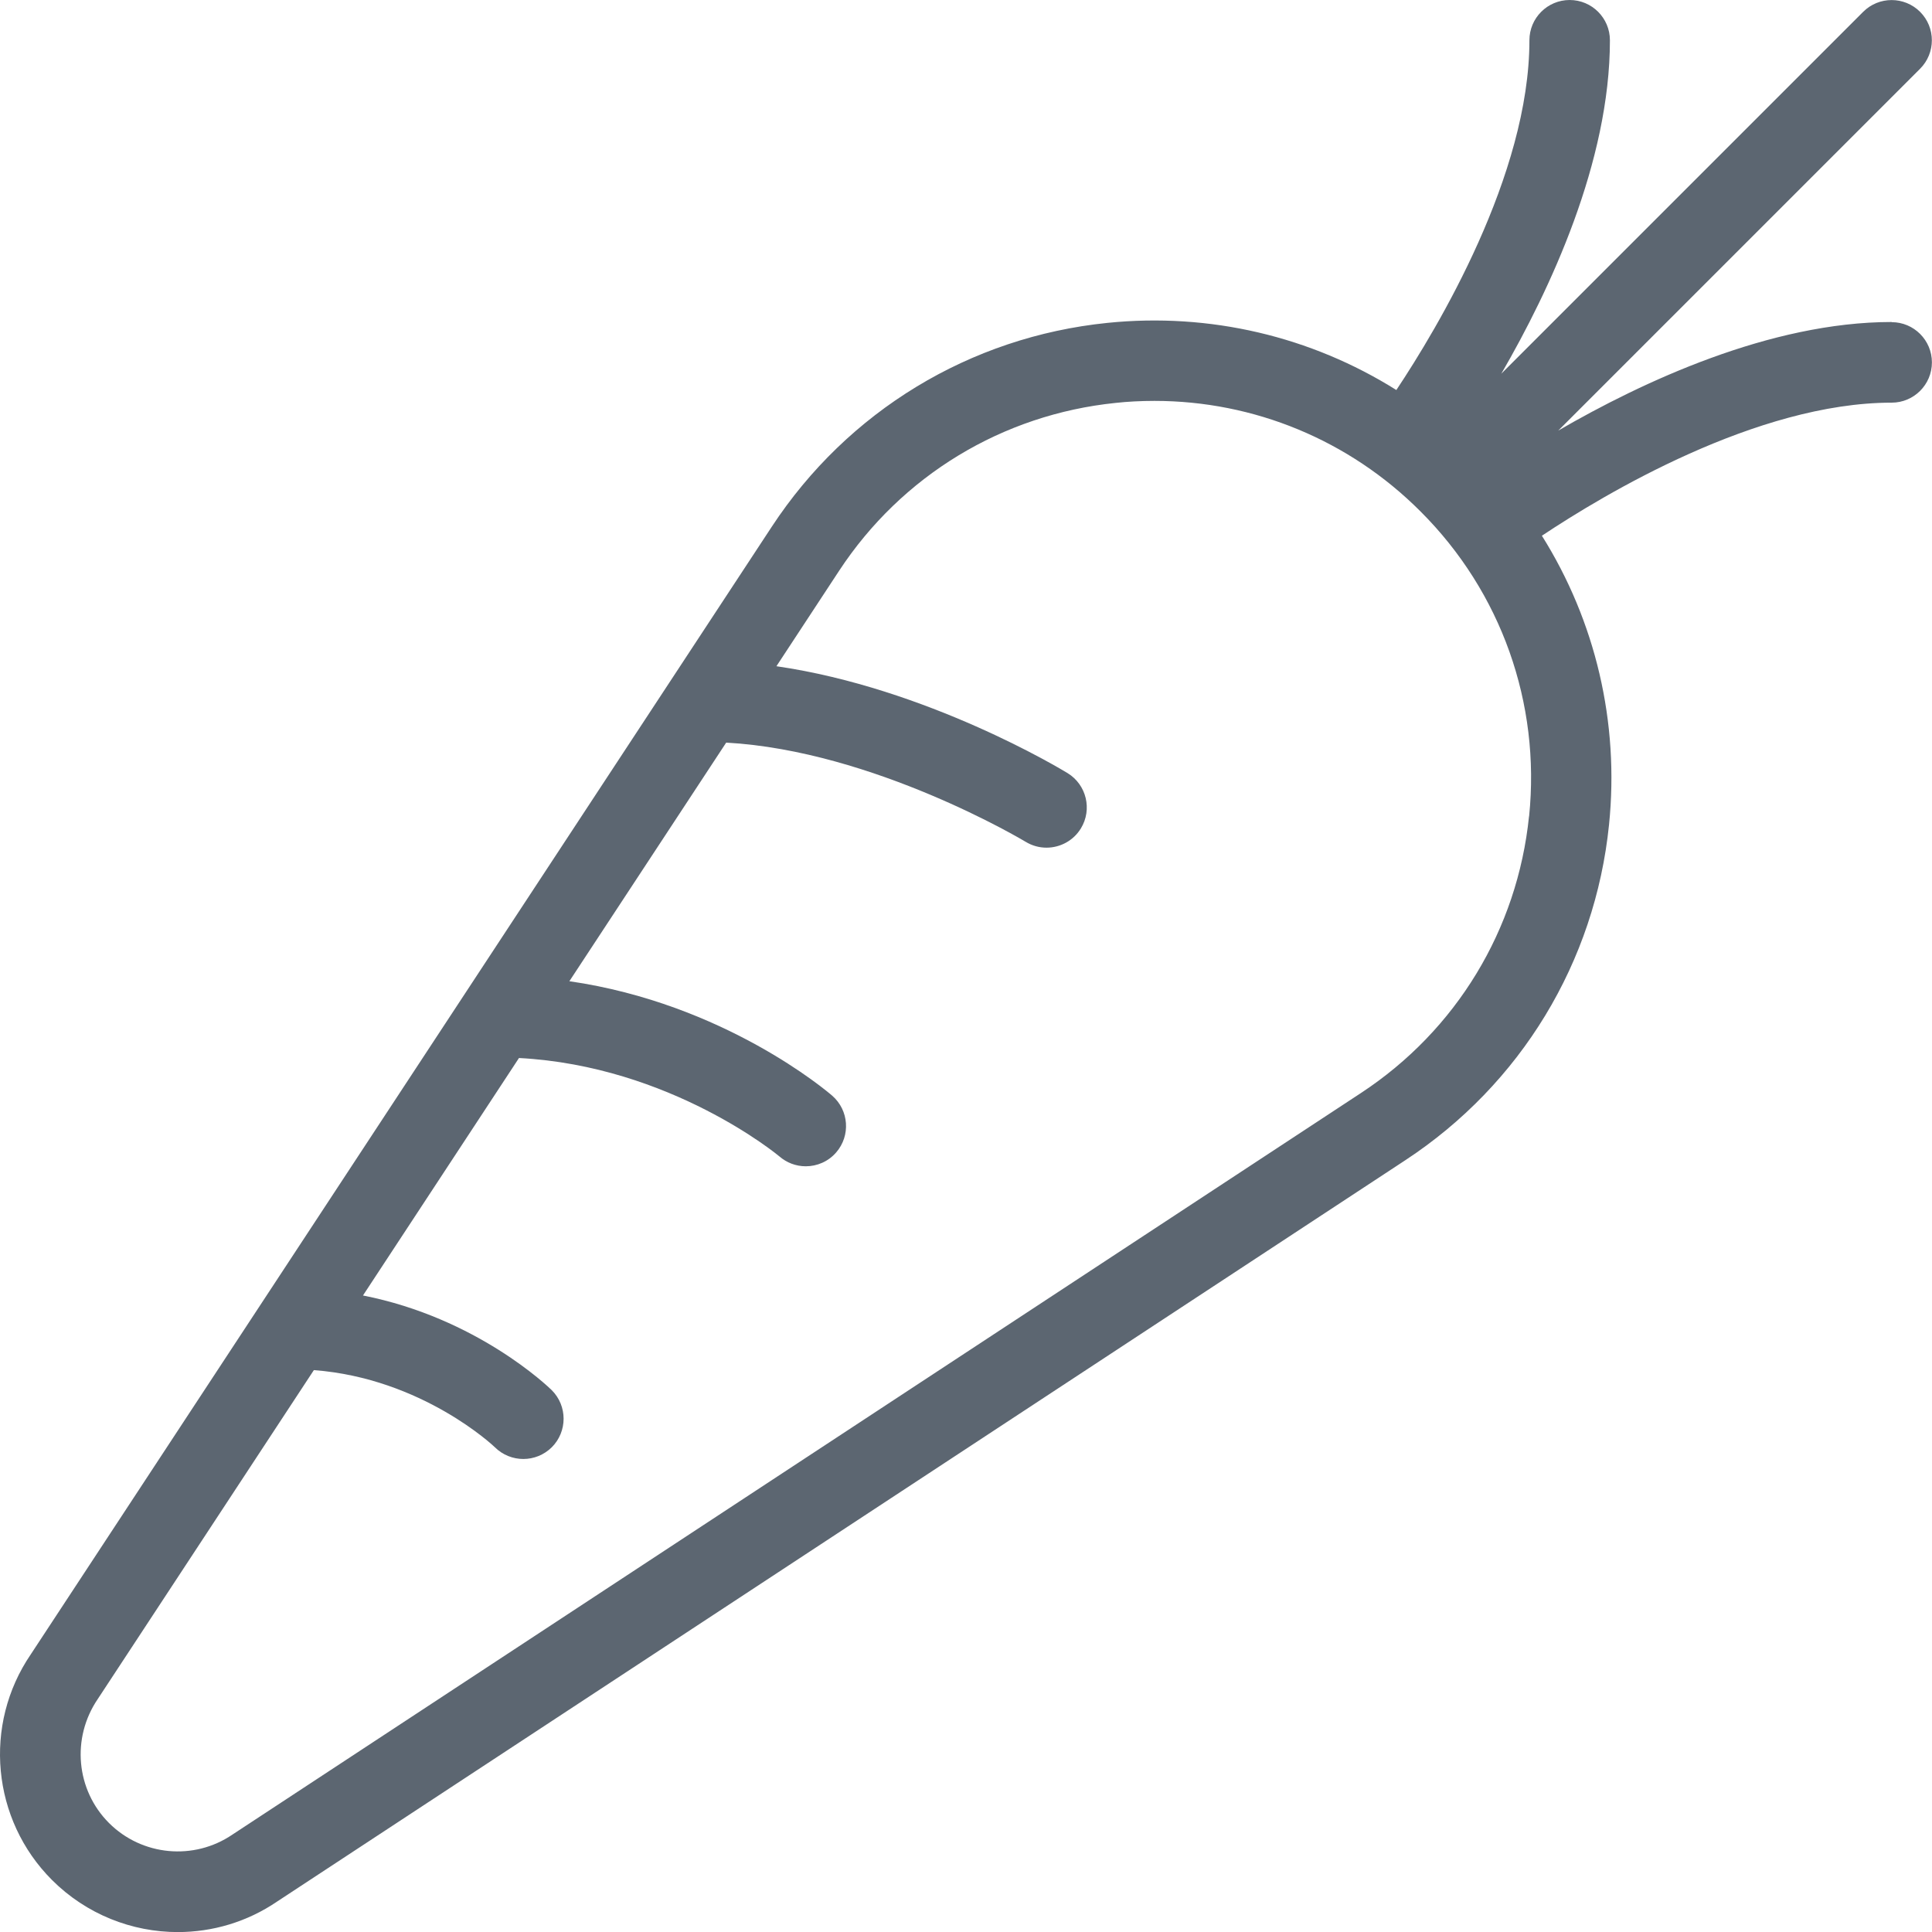 <svg xmlns="http://www.w3.org/2000/svg" viewBox="0 0 24 24"><path fill="#5c6671" d="M23.499 4c-1.511 0-3.101.745-4.142 1.349L23.852.854c.195-.195.195-.512 0-.707s-.512-.195-.707 0L18.65 4.642c.604-1.041 1.349-2.631 1.349-4.142 0-.276-.224-.5-.5-.5s-.5.224-.5.5c0 1.674-1.141 3.575-1.653 4.345-1.06-.665-2.316-.964-3.59-.834-1.707.174-3.226 1.097-4.168 2.531L.383 20.55c-.597.875-.486 2.055.263 2.804.427.427.994.647 1.563.647.429 0 .86-.125 1.233-.379l14.015-9.209c1.434-.942 2.357-2.461 2.531-4.168.13-1.274-.169-2.53-.834-3.59.769-.512 2.667-1.653 4.345-1.653.276 0 .5-.224.5-.5s-.224-.5-.5-.5zm-4.505 6.141c-.144 1.407-.904 2.658-2.085 3.435L2.887 22.79c-.479.326-1.124.265-1.533-.144s-.47-1.055-.139-1.541l2.684-4.085c1.347.102 2.24.949 2.248.958.098.097.226.146.354.146s.256-.049.354-.146c.195-.196.195-.512 0-.708-.044-.043-.931-.899-2.346-1.177l1.938-2.95c1.885.099 3.223 1.212 3.237 1.224.087.075.201.121.326.121.14 0 .28-.059.378-.173.18-.208.158-.523-.05-.704-.061-.053-1.341-1.144-3.265-1.422l1.948-2.964c1.832.101 3.698 1.219 3.718 1.231.082.05.171.074.261.074.168 0 .333-.085.427-.239.144-.235.07-.543-.165-.687-.081-.049-1.747-1.057-3.617-1.328l.779-1.186c.776-1.181 2.028-1.941 3.435-2.085.144-.016.312-.025.482-.025 1.236 0 2.419.486 3.304 1.372l.003.003c1 .999 1.491 2.379 1.347 3.786z"/></svg>